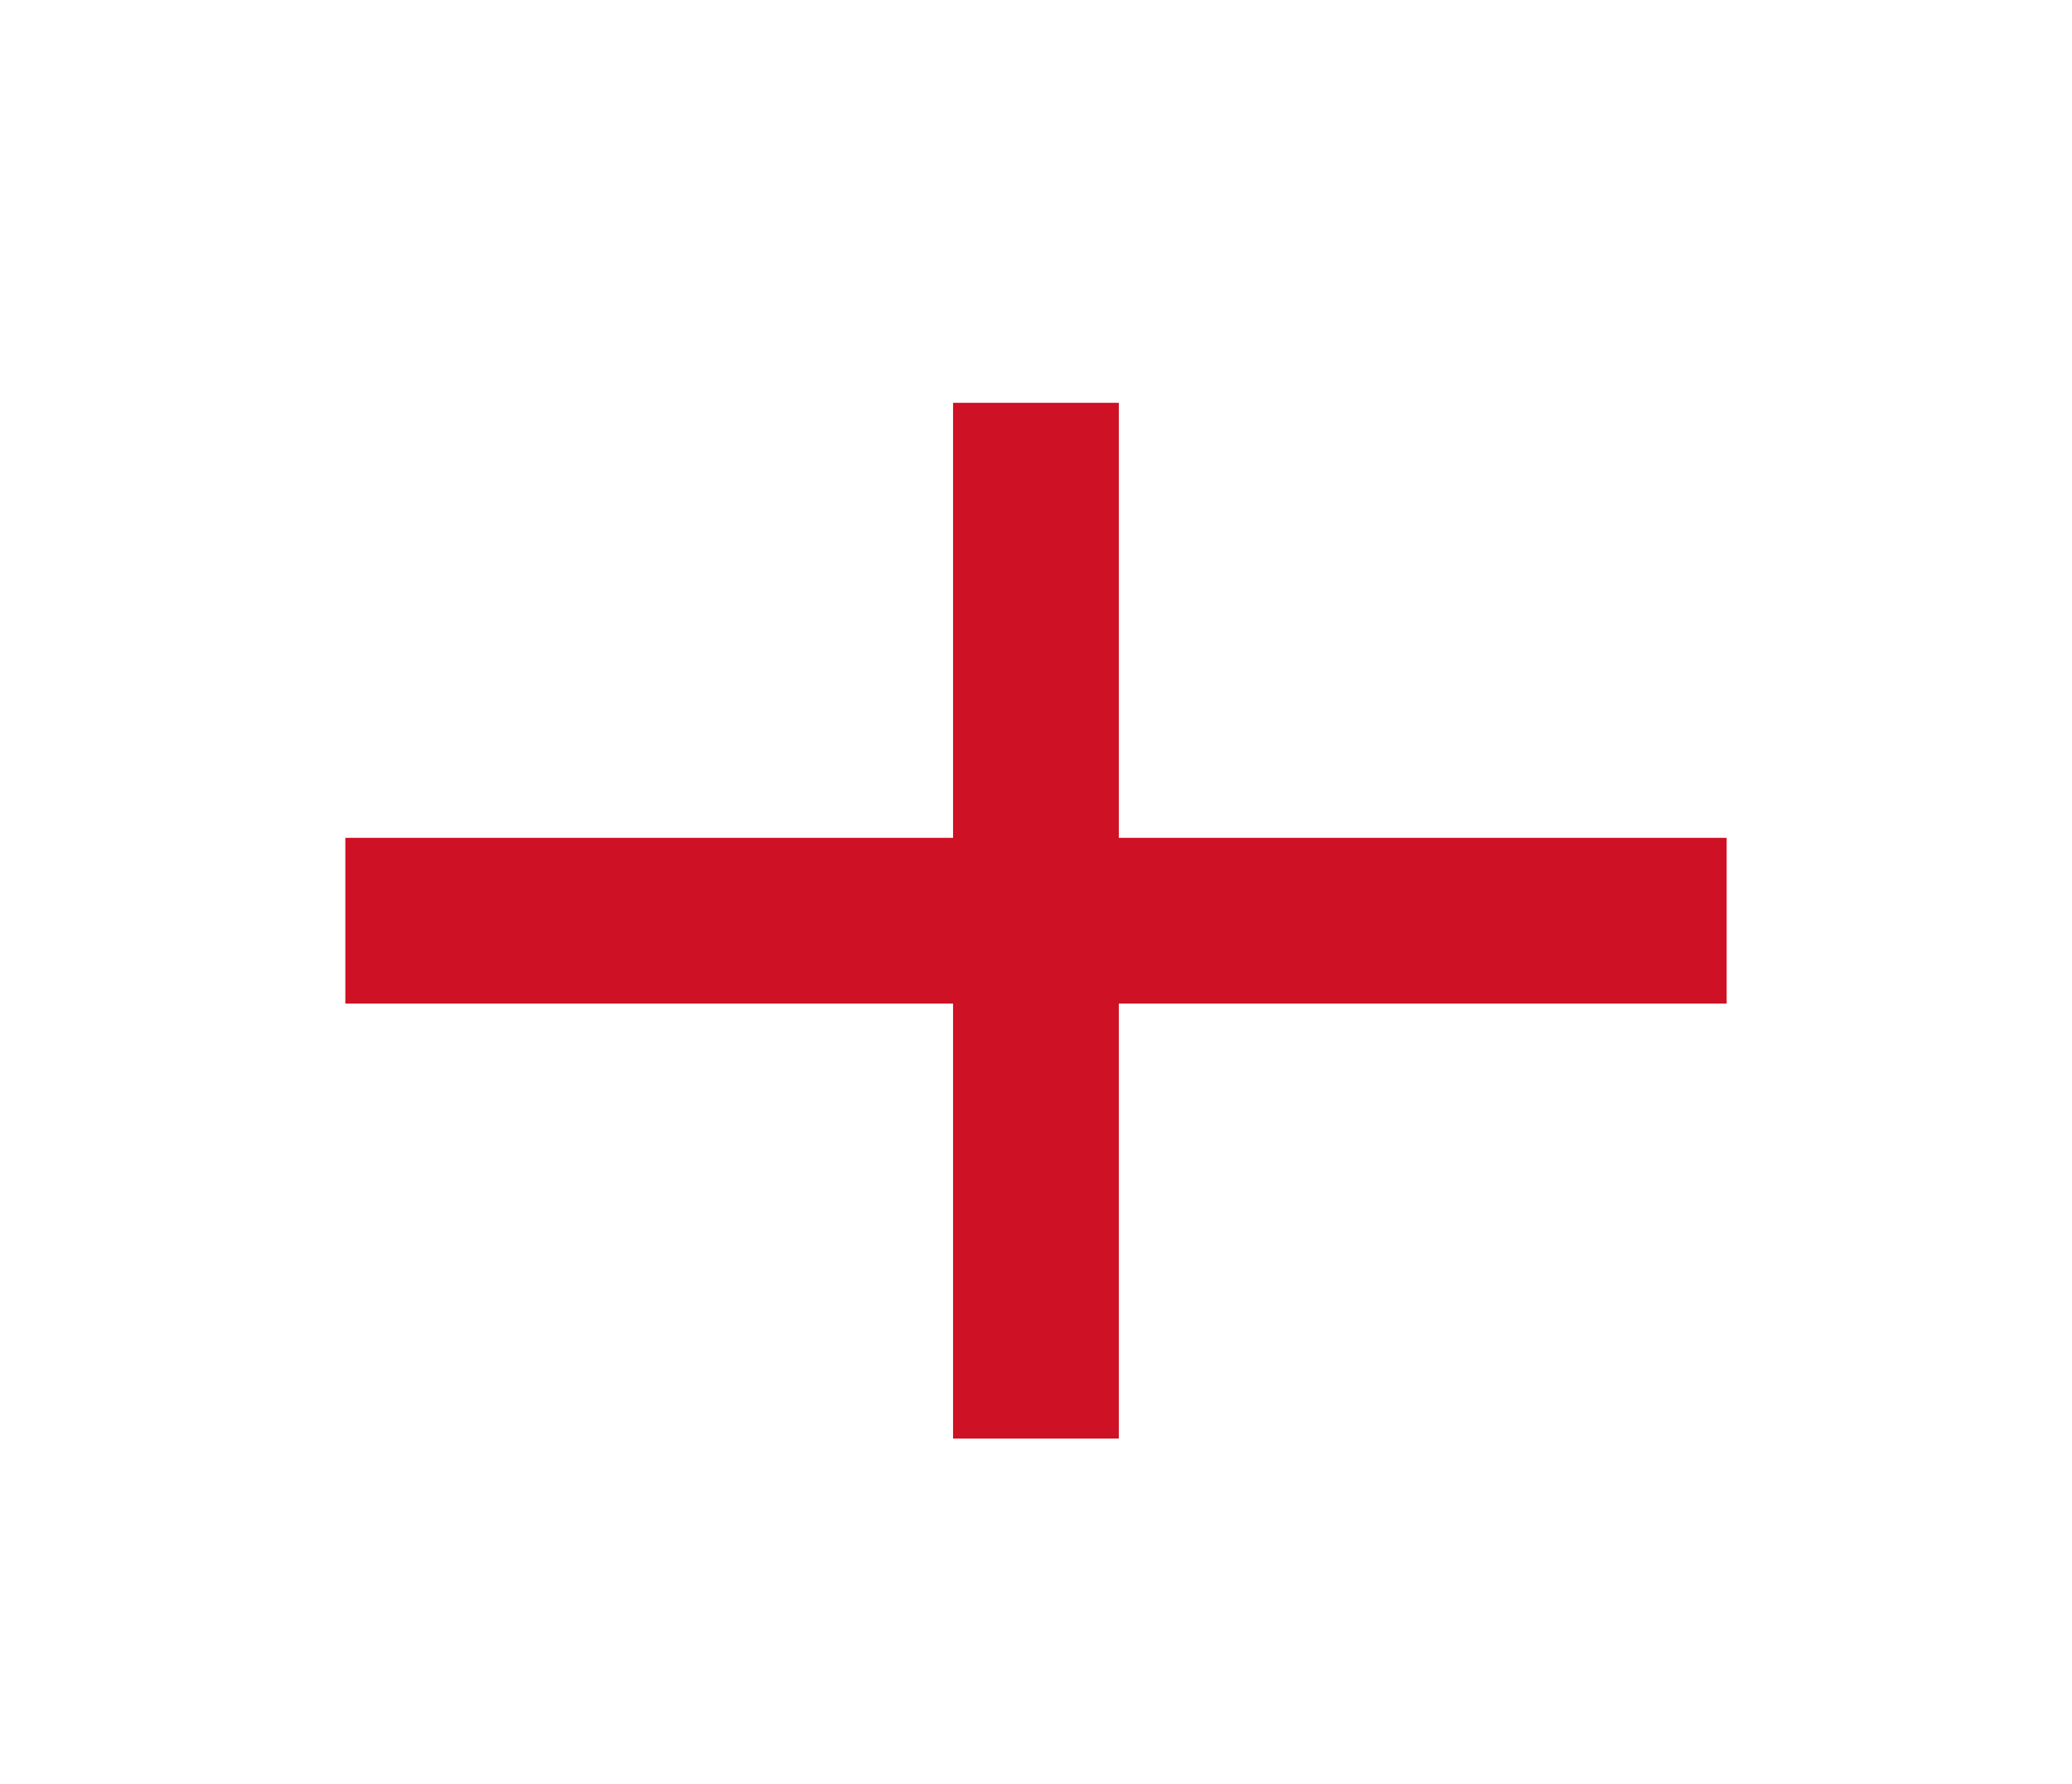 <svg width="36" height="31" viewBox="0 0 36 31" fill="none" xmlns="http://www.w3.org/2000/svg">
<g filter="url(#filter0_d_336_26465)">
<g clip-path="url(#clip0_336_26465)">
<path d="M6 3H30V21H6V3Z" fill="white"/>
<path d="M16.559 3H19.439V21H16.559V3Z" fill="#CE1124"/>
<path d="M6 10.56H30V13.441H6V10.56Z" fill="#CE1124"/>
</g>
</g>
<defs>
<filter id="filter0_d_336_26465" x="0" y="-2" width="36" height="36" filterUnits="userSpaceOnUse" color-interpolation-filters="sRGB">
<feFlood flood-opacity="0" result="BackgroundImageFix"/>
<feColorMatrix in="SourceAlpha" type="matrix" values="0 0 0 0 0 0 0 0 0 0 0 0 0 0 0 0 0 0 127 0" result="hardAlpha"/>
<feOffset dy="4"/>
<feGaussianBlur stdDeviation="3"/>
<feComposite in2="hardAlpha" operator="out"/>
<feColorMatrix type="matrix" values="0 0 0 0 0 0 0 0 0 0 0 0 0 0 0 0 0 0 0.16 0"/>
<feBlend mode="normal" in2="BackgroundImageFix" result="effect1_dropShadow_336_26465"/>
<feBlend mode="normal" in="SourceGraphic" in2="effect1_dropShadow_336_26465" result="shape"/>
</filter>
<clipPath id="clip0_336_26465">
<rect width="24" height="18" fill="white" transform="translate(6 3)"/>
</clipPath>
</defs>
</svg>
